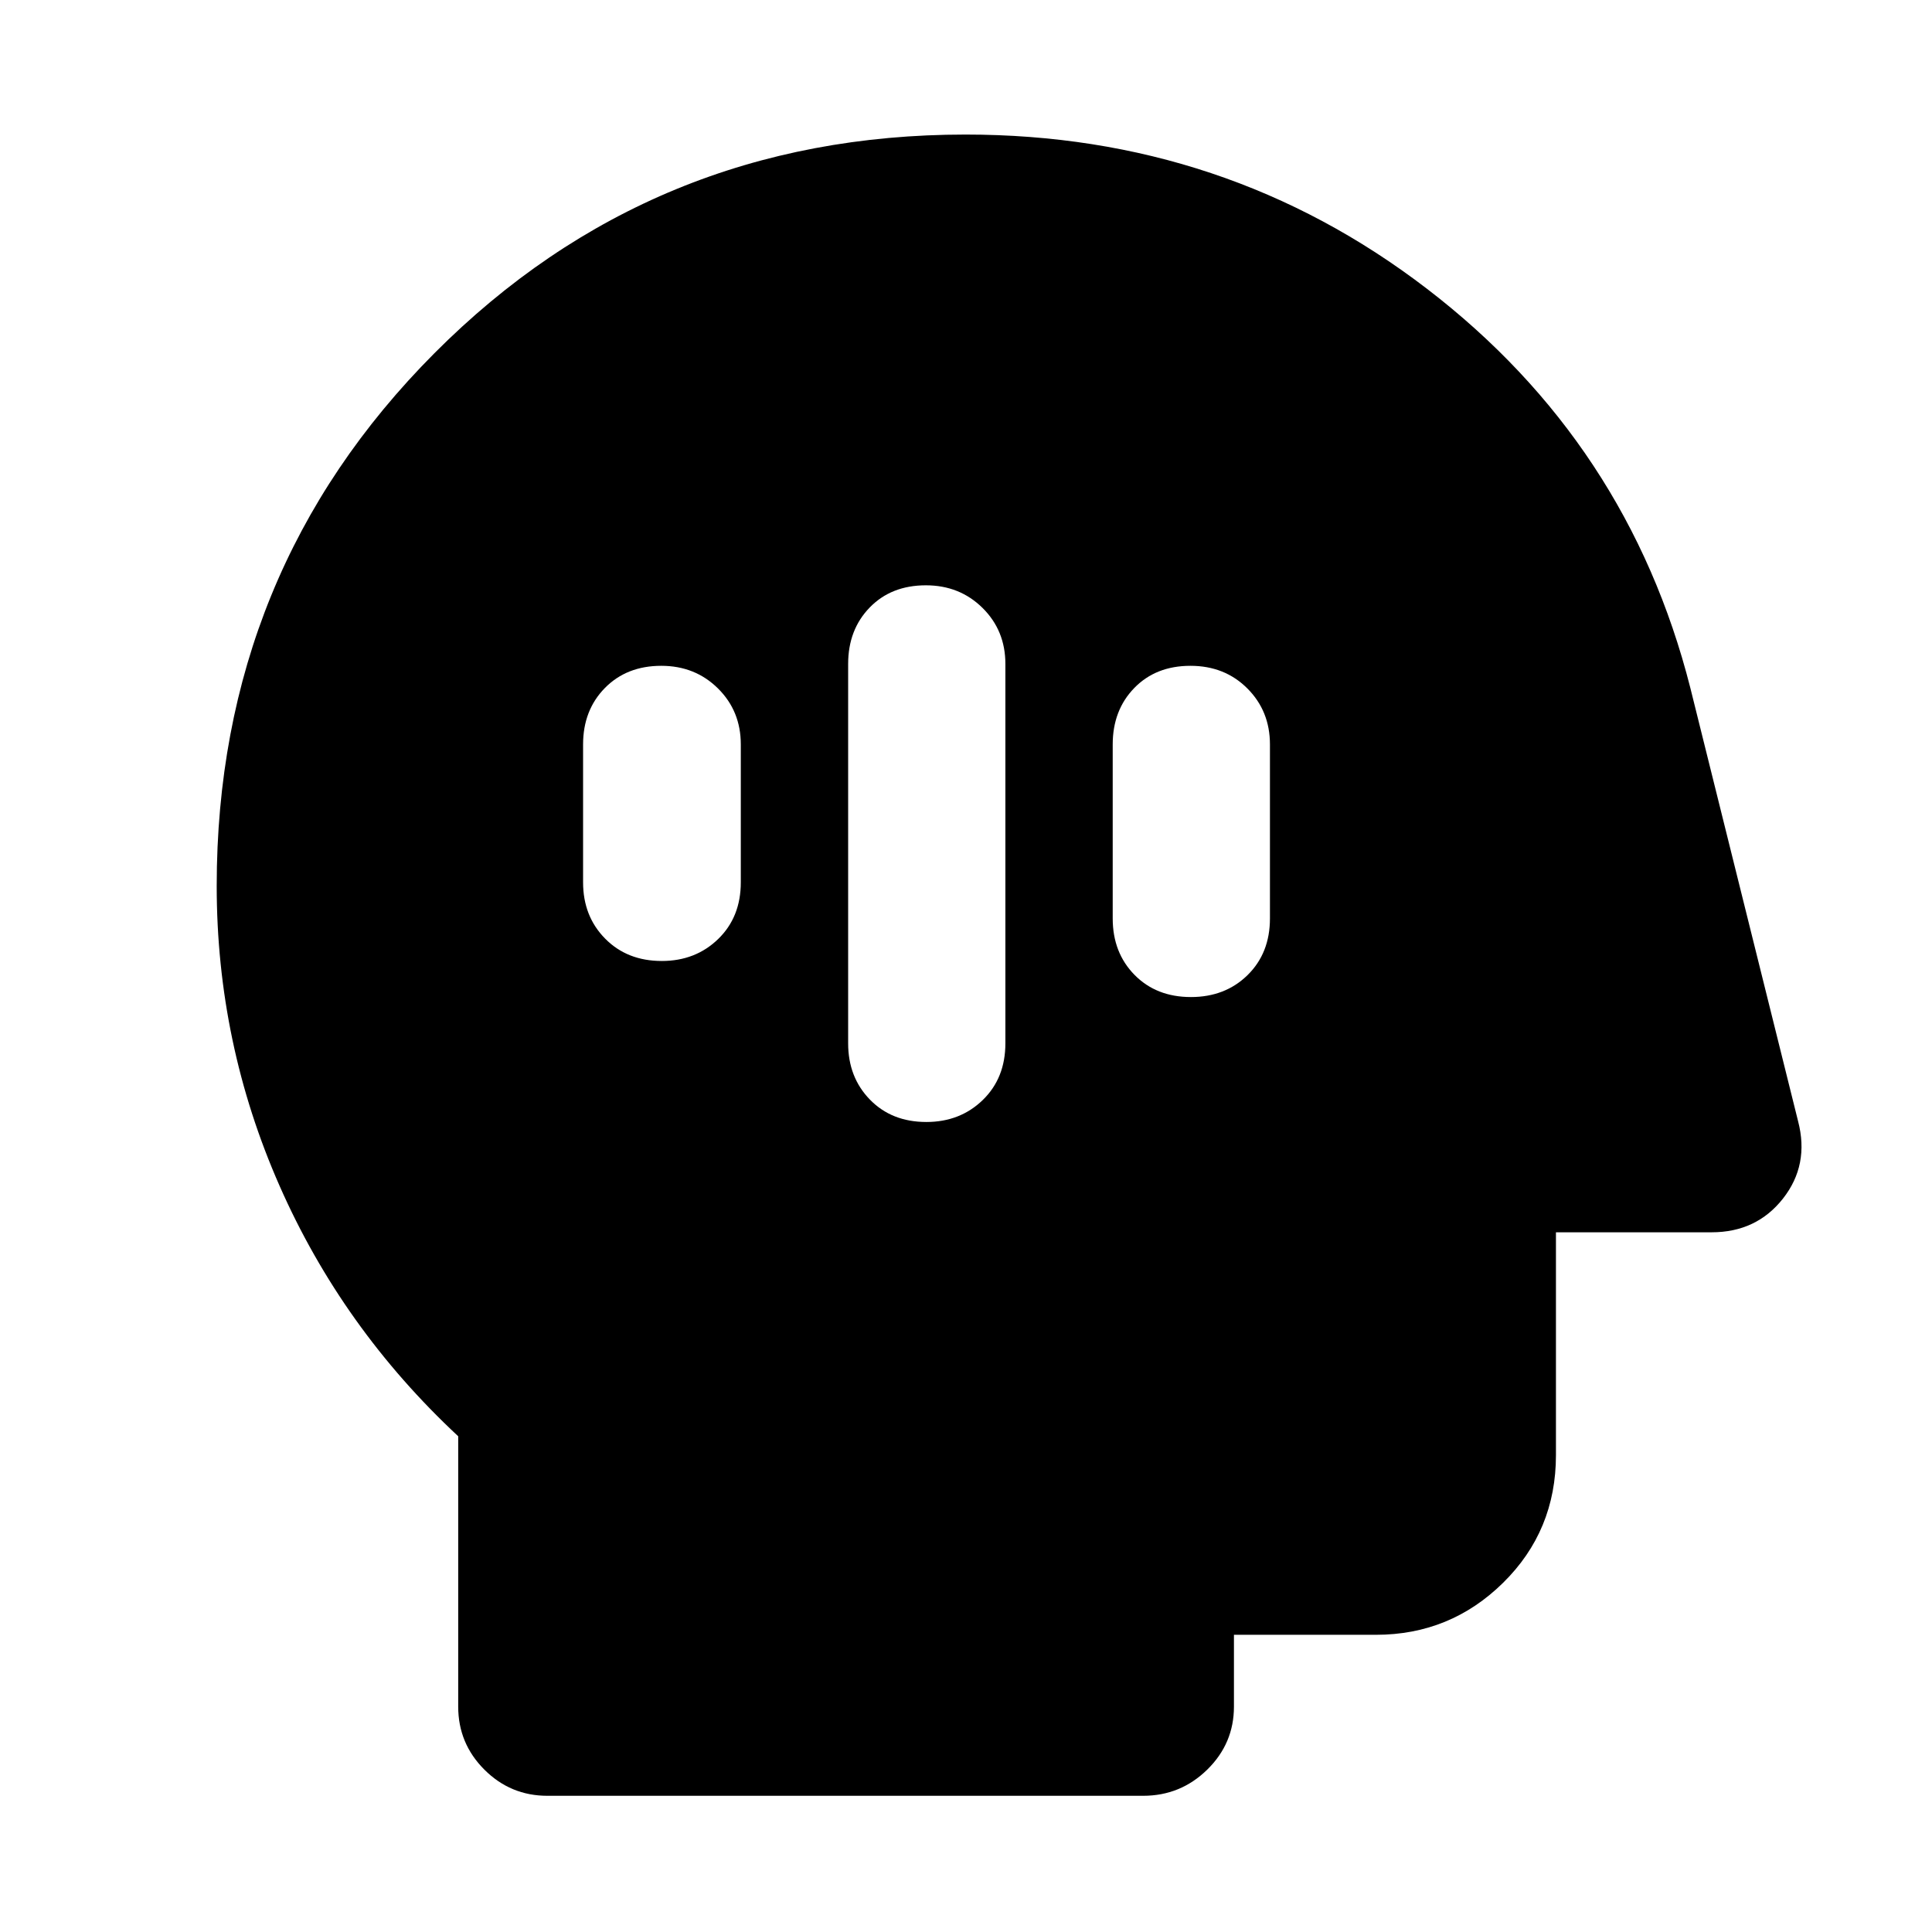 <svg xmlns="http://www.w3.org/2000/svg" height="40" viewBox="0 -960 960 960" width="40"><path d="M460.29-402.49q16.8 0 28.04-10.92 11.24-10.91 11.24-28.15v-188.53q0-16.61-11.36-27.84t-28.15-11.23q-17.2 0-27.91 11.03t-10.71 28.04v188.53q0 16.84 10.82 27.95 10.83 11.12 28.03 11.12Zm131.46-62.08q17.04 0 28.16-10.91 11.12-10.92 11.12-28.15v-86.46q0-16.61-11.24-27.84-11.23-11.23-28.27-11.23-17.2 0-27.91 11.03t-10.71 28.04v86.46q0 17 10.83 28.03 10.83 11.03 28.02 11.03Zm-262.92-17.92q16.79 0 28.03-10.92 11.24-10.91 11.24-28.15v-68.53q0-16.61-11.35-27.84-11.36-11.23-28.16-11.23-17.19 0-28.03 11.03-10.83 11.03-10.83 28.04v68.53q0 16.84 10.95 27.95 10.95 11.12 28.15 11.12ZM271.98-67.68q-18.3 0-31.3-13t-13-31.3v-134.35q-57.59-53.65-88.79-124.49-31.21-70.84-31.21-148.94 0-156.12 108.2-264.75T479.8-893.14q129.3 0 229.26 76.64 99.95 76.64 130.85 198.29l53.55 215.34q5.66 21.69-7.51 38.44-13.17 16.75-35.45 16.75h-77.36v110.74q0 37.57-26.25 63.41-26.26 25.85-63.16 25.85h-70.59v35.7q0 18.3-13.27 31.3t-31.85 13H271.98Z"/></svg>